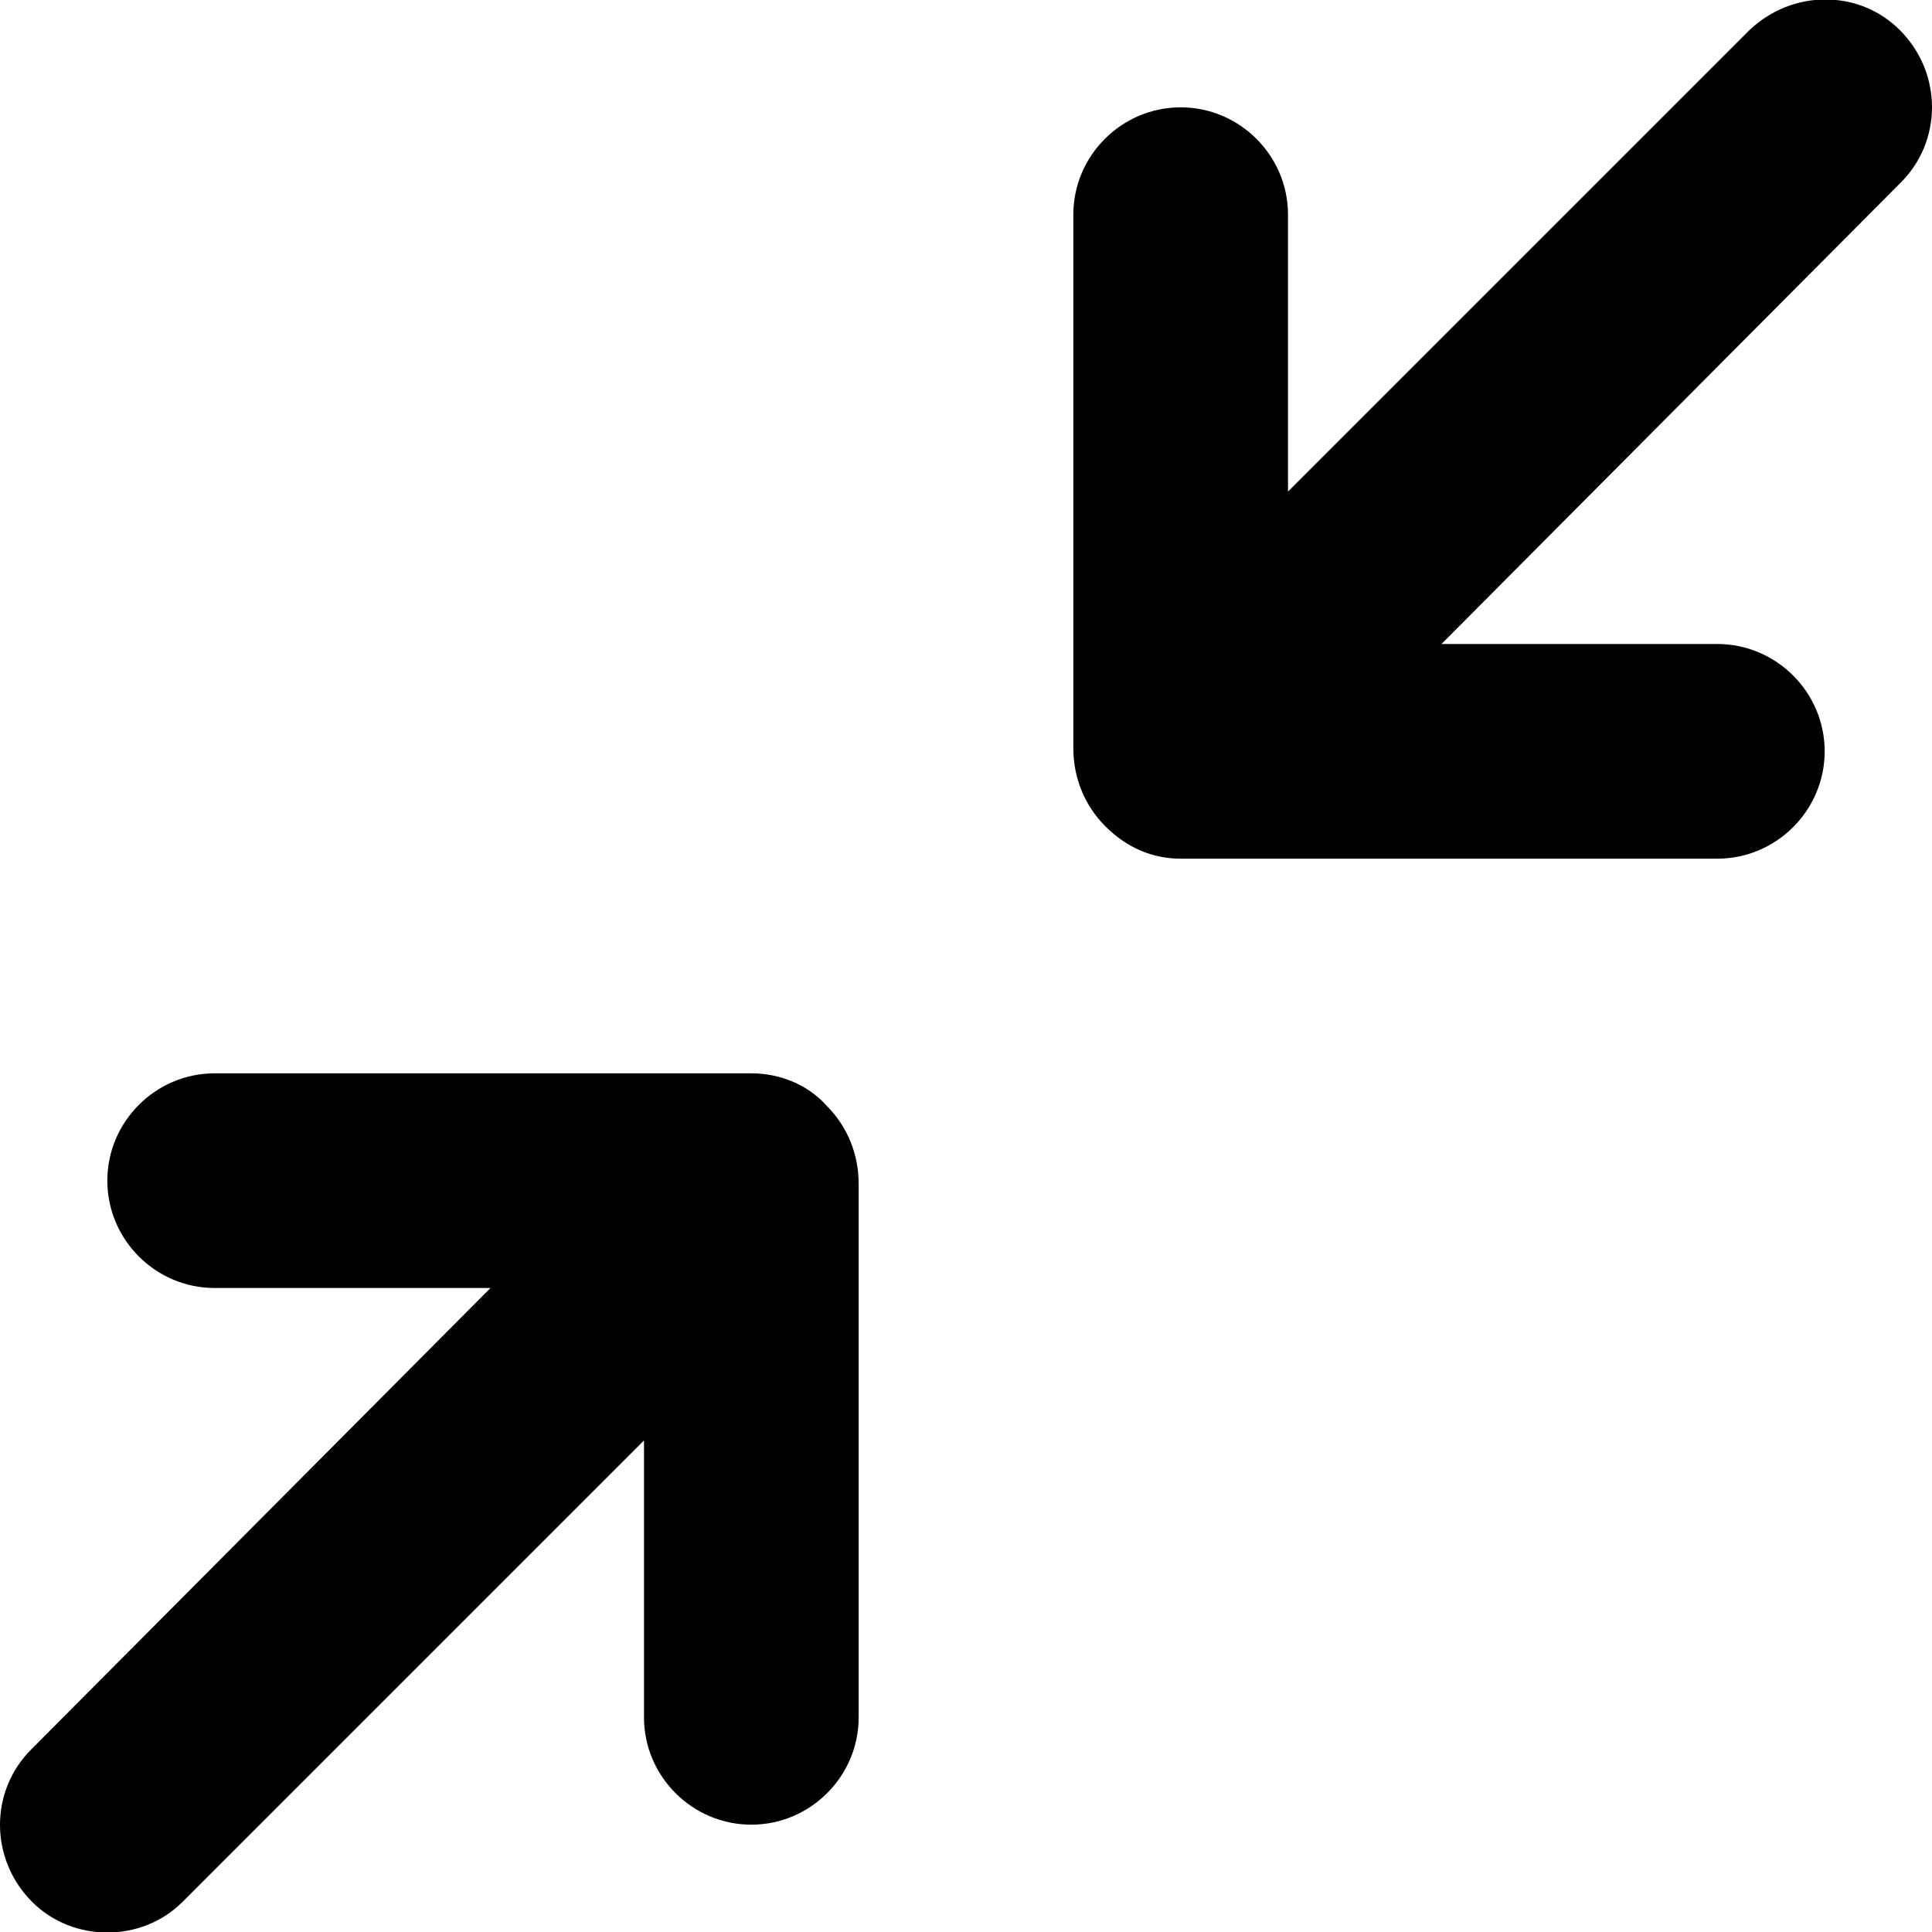 <svg viewBox="0 0 18 18" xmlns="http://www.w3.org/2000/svg"><path d="M6 13.42l-4.3 4.3c-.38.38-1.02.38-1.4 0-.4-.4-.4-1.04 0-1.43L4.57 12H2c-.55 0-1-.45-1-1s.45-1 1-1h5c.26 0 .52.1.7.3.2.2.3.46.3.73V16c0 .55-.45 1-1 1s-1-.45-1-1v-2.58zm6-8.84l4.3-4.3c.4-.38 1.02-.38 1.4 0 .4.4.4 1.04 0 1.43L13.43 6H16c.55 0 1 .45 1 1s-.45 1-1 1h-5c-.26 0-.5-.1-.7-.3-.2-.2-.3-.46-.3-.73V2c0-.55.45-1 1-1s1 .45 1 1v2.58z"/></svg>